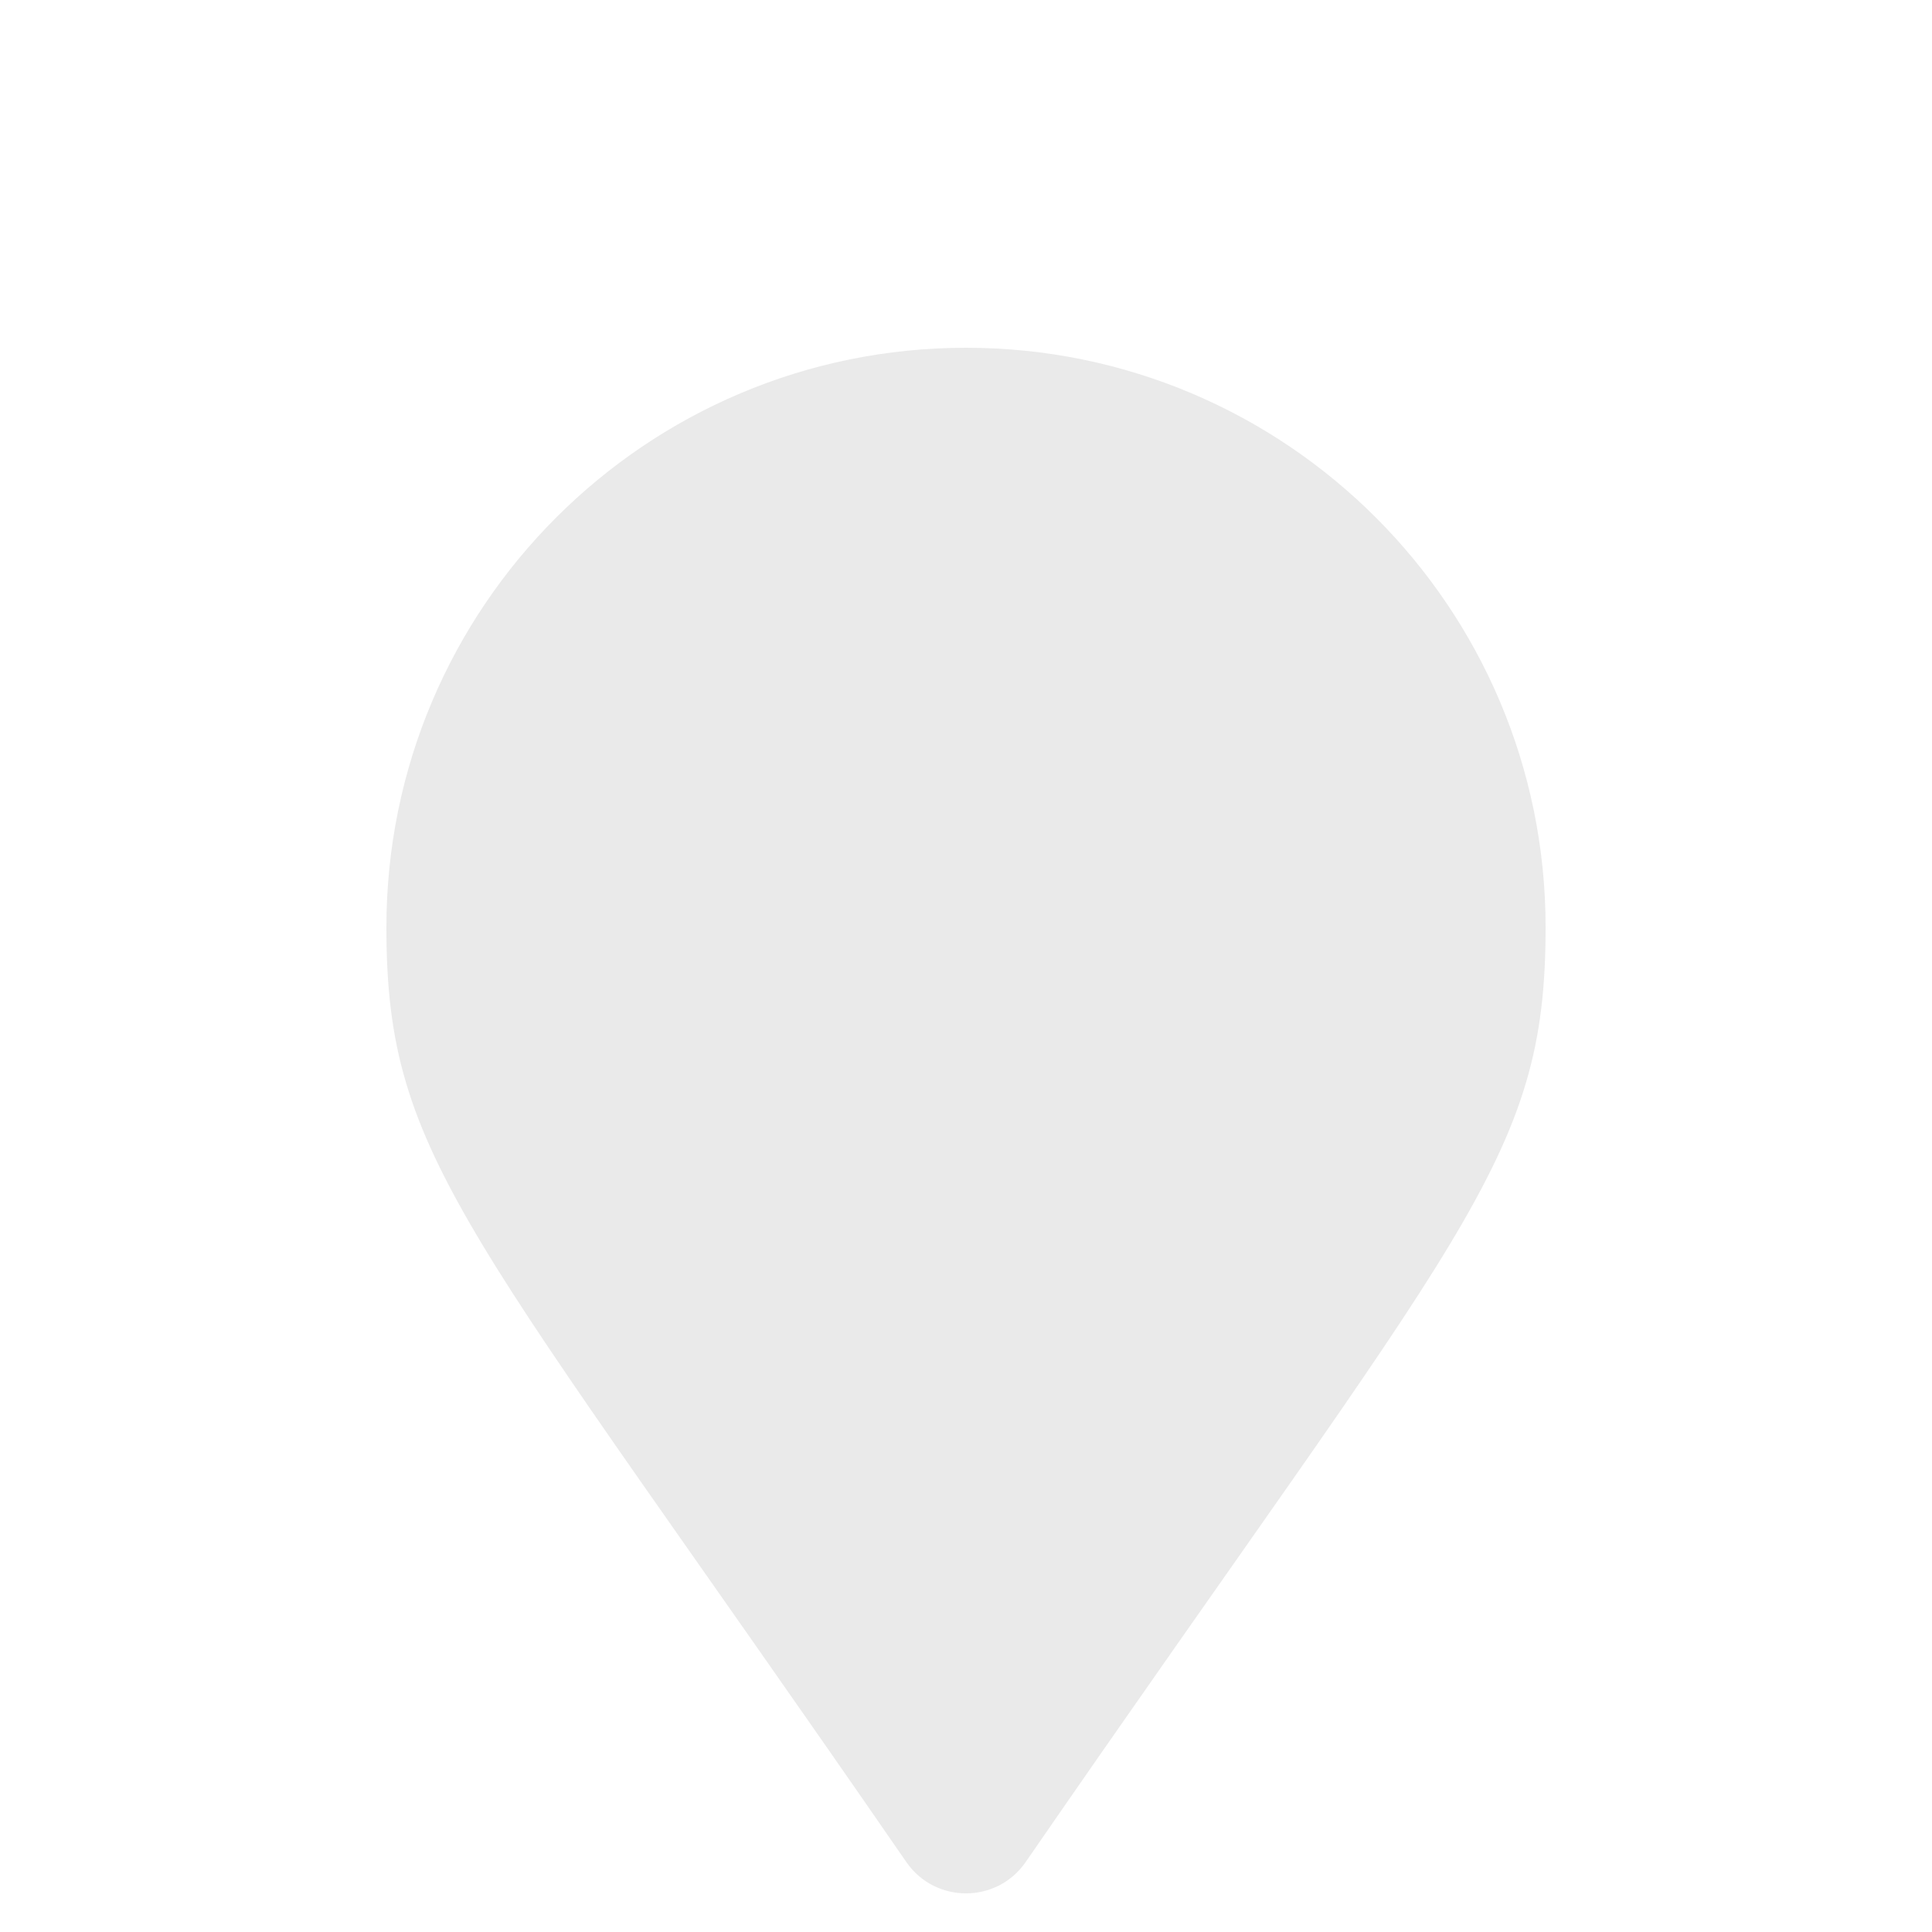 <svg width="50" height="50" viewBox="0 0 50 50" fill="none" xmlns="http://www.w3.org/2000/svg">
<g clip-path="url(#clip0_871_9053)">
<g filter="url(#filter0_d_871_9053)">
<path d="M23.458 44.193C12.107 27.737 10 26.048 10 20C10 11.716 16.716 5 25 5C33.284 5 40 11.716 40 20C40 26.048 37.893 27.737 26.542 44.193C25.797 45.269 24.203 45.269 23.458 44.193Z" fill="#EAEAEA"/>
</g>
</g>
<defs>
<filter id="filter0_d_871_9053" x="6" y="5" width="38" height="48" filterUnits="userSpaceOnUse" color-interpolation-filters="sRGB">
<feFlood flood-opacity="0" result="BackgroundImageFix"/>
<feColorMatrix in="SourceAlpha" type="matrix" values="0 0 0 0 0 0 0 0 0 0 0 0 0 0 0 0 0 0 127 0" result="hardAlpha"/>
<feOffset dy="4"/>
<feGaussianBlur stdDeviation="2"/>
<feComposite in2="hardAlpha" operator="out"/>
<feColorMatrix type="matrix" values="0 0 0 0 0 0 0 0 0 0 0 0 0 0 0 0 0 0 0.25 0"/>
<feBlend mode="normal" in2="BackgroundImageFix" result="effect1_dropShadow_871_9053"/>
<feBlend mode="normal" in="SourceGraphic" in2="effect1_dropShadow_871_9053" result="shape"/>
</filter>
<clipPath id="clip0_871_9053">
<rect width="50" height="50" fill="white"/>
</clipPath>
</defs>
</svg>
